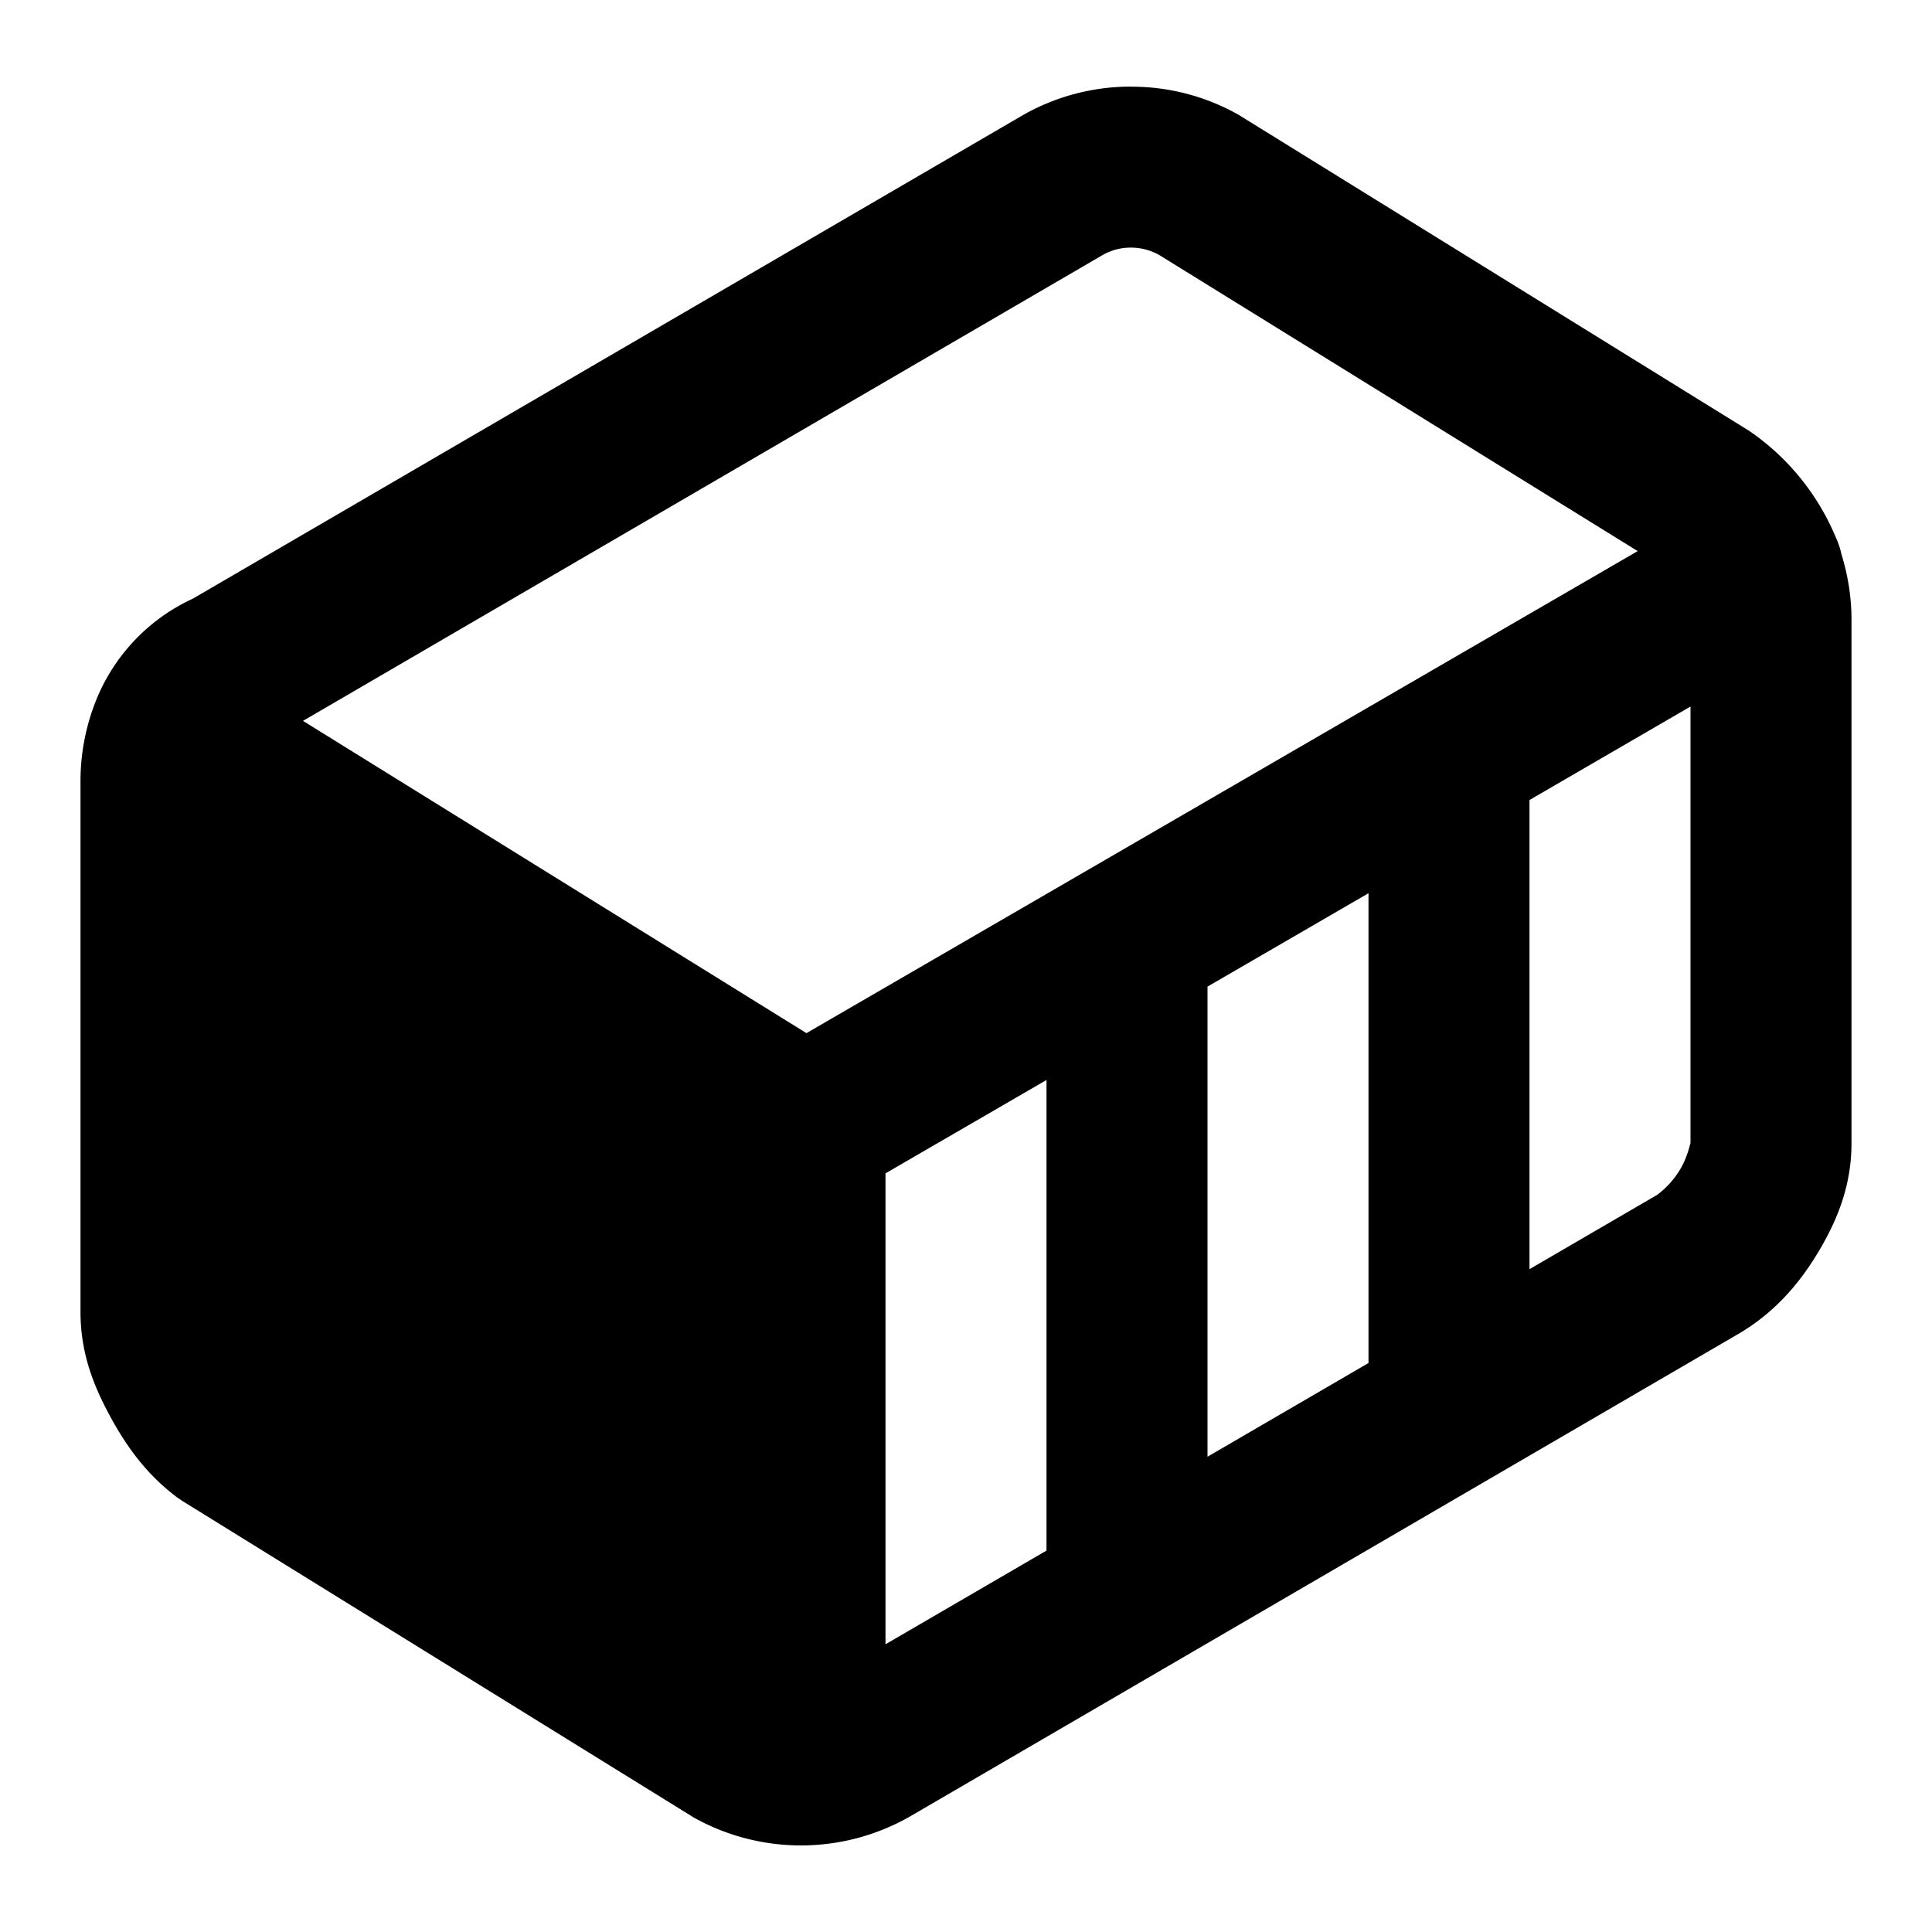 <svg xmlns="http://www.w3.org/2000/svg" width="24" height="24" viewBox="0 0 24 24"><path d="M14.05 1.076a2.7 2.7 0 0 0-1.353.36l-10.3 6a2.36 2.36 0 0 0-1.22 1.306A2.7 2.7 0 0 0 1 9.7v6.602c.001.516.167.923.374 1.303s.456.718.826.996l.074.05 6.301 3.9.031.02a2.73 2.73 0 0 0 2.698-.006l10.3-6 .012-.007c.444-.266.75-.63.983-1.024S23 14.716 23 14.2V7.7c0-.295-.048-.566-.125-.816a1 1 0 0 0-.072-.213 3 3 0 0 0-1.076-1.32l-6.301-3.9-.031-.02a2.7 2.7 0 0 0-1.344-.354zm-.001 2c.122 0 .244.031.355.094l5.94 3.676-10.326 5.988-6.254-3.879 9.93-5.785a.7.7 0 0 1 .355-.094zM21 8.777V14.2c0-.016-.031.161-.123.317a1.1 1.1 0 0 1-.291.326L19 15.766V9.938Zm-4 2.319v5.836l-2 1.164v-5.84zm-4 2.32v5.846l-2 1.164v-5.85z"/></svg>